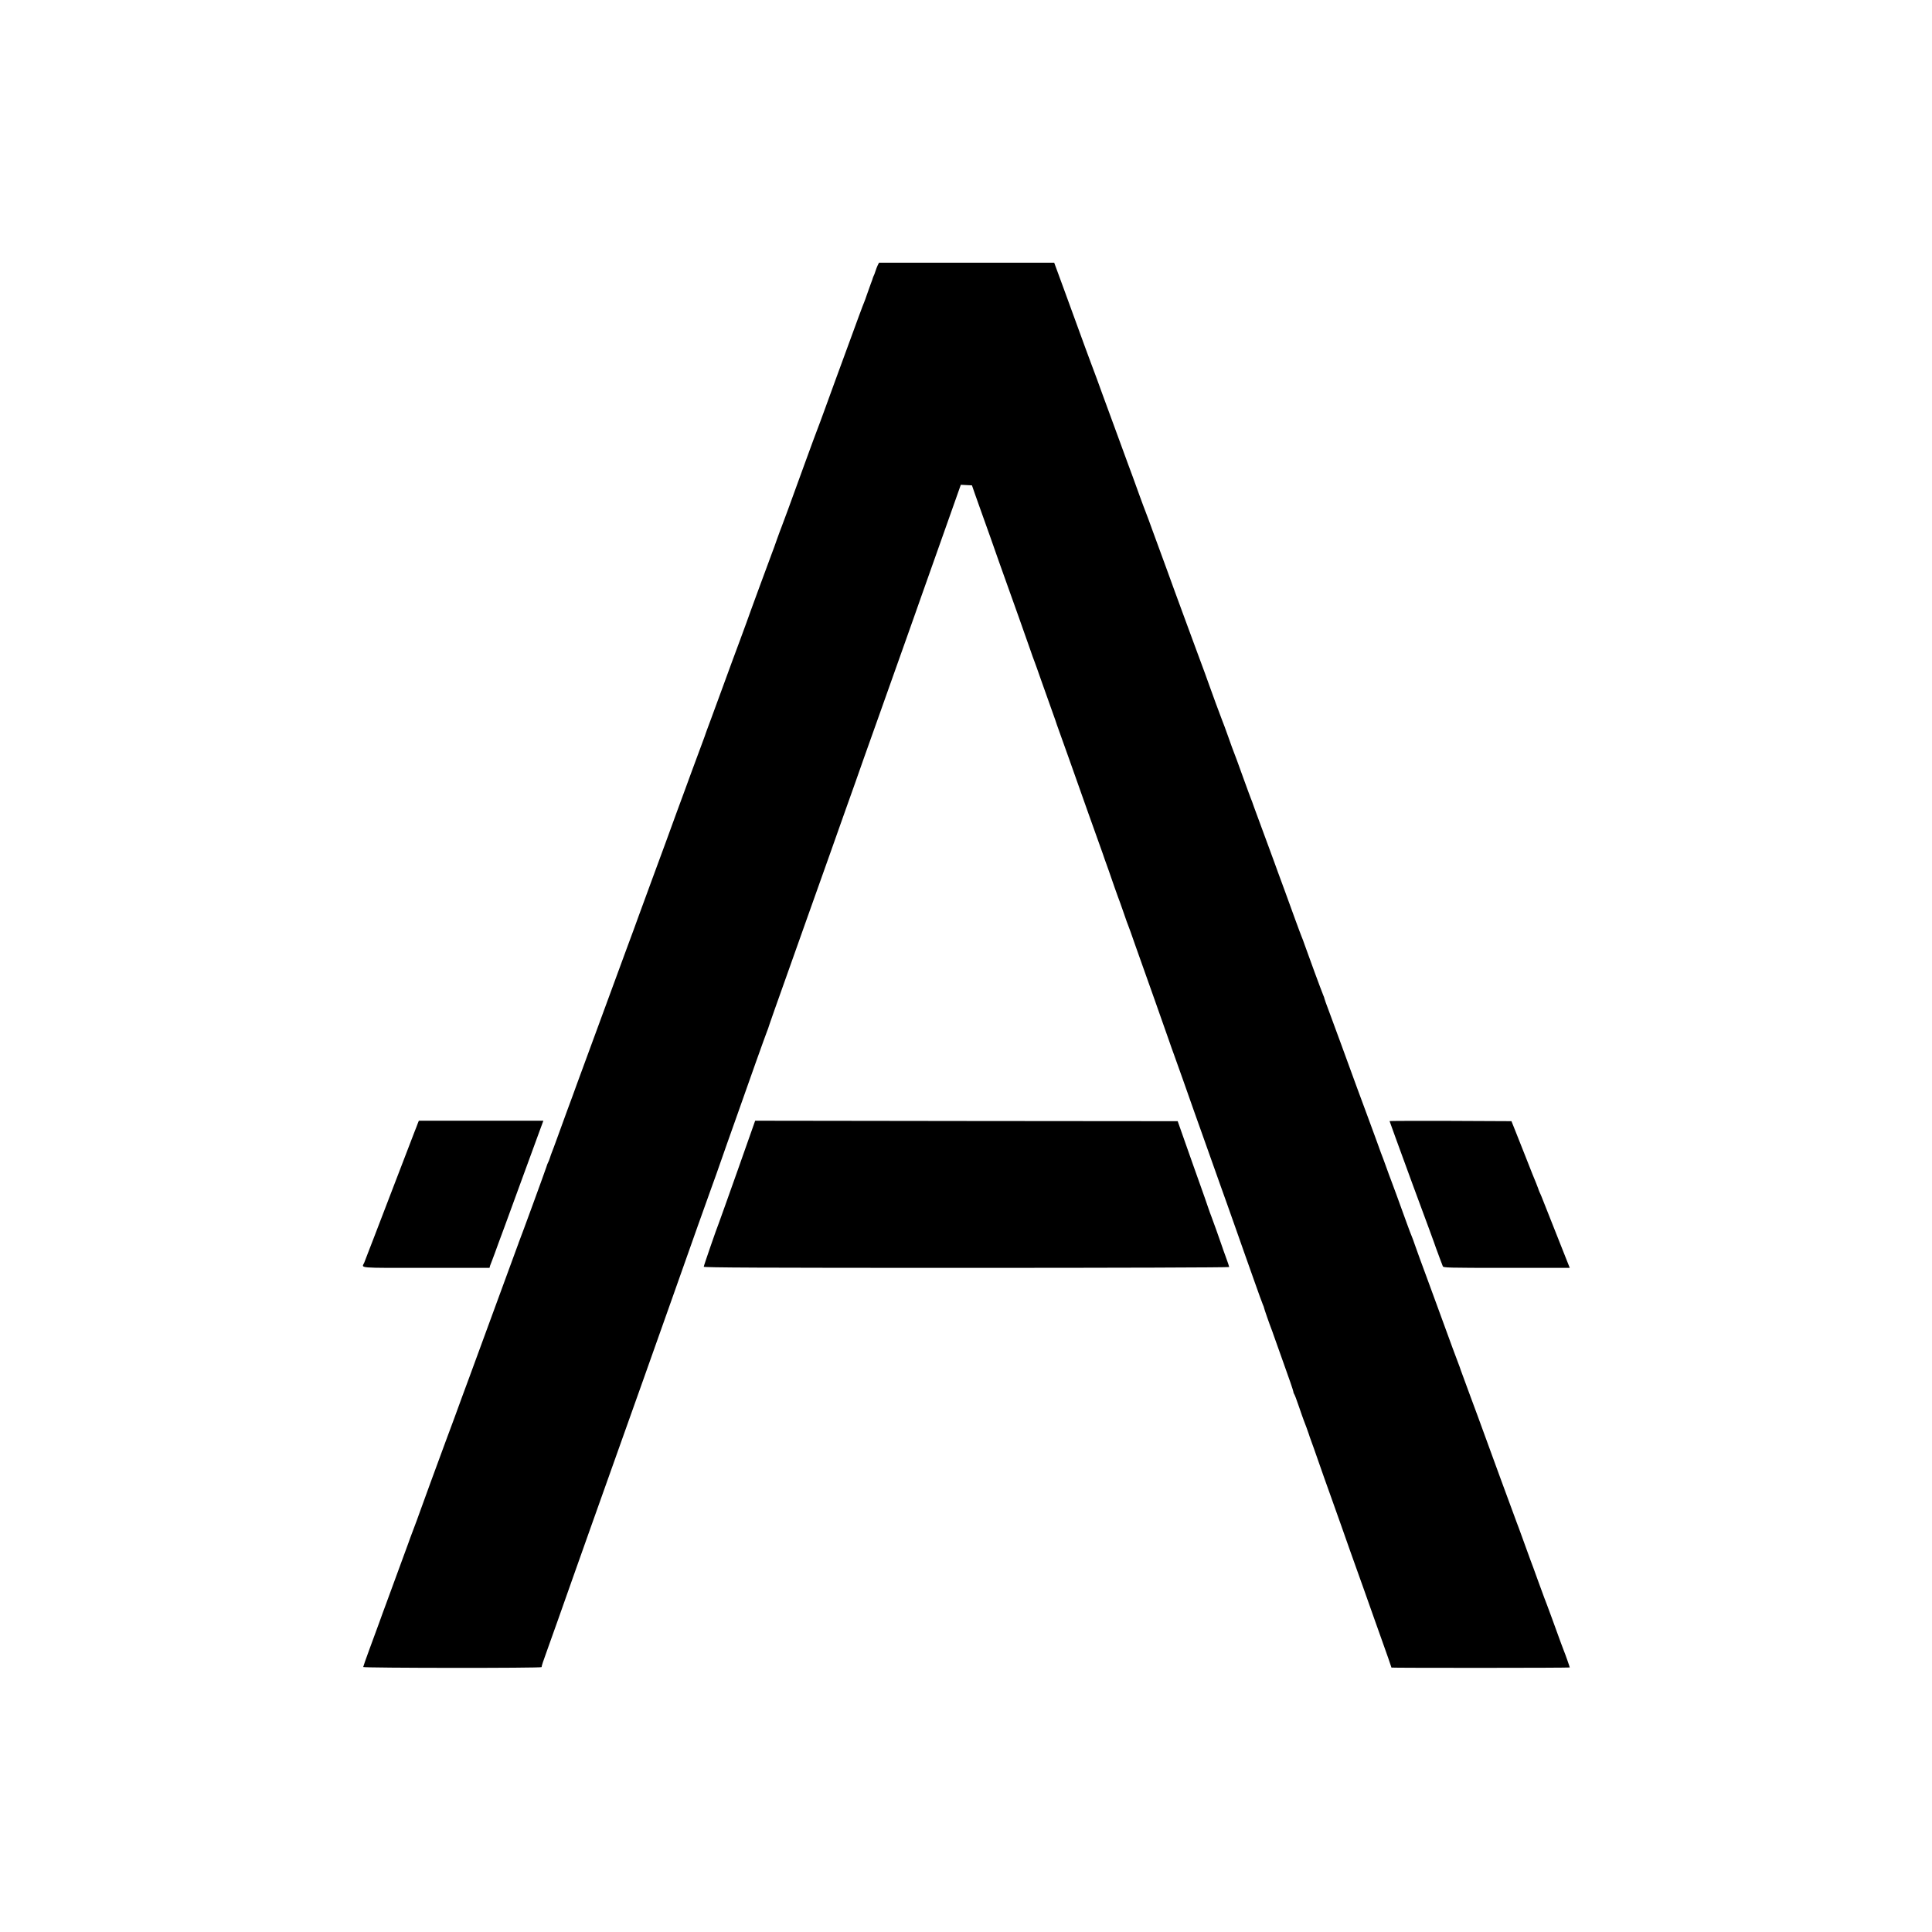 <?xml version="1.0" standalone="no"?>
<!DOCTYPE svg PUBLIC "-//W3C//DTD SVG 20010904//EN"
 "http://www.w3.org/TR/2001/REC-SVG-20010904/DTD/svg10.dtd">
<svg version="1.0" xmlns="http://www.w3.org/2000/svg"
 width="2048pt" height="2048pt" viewBox="0 0 2048 2048"
 preserveAspectRatio="xMidYMid meet">
<g transform="translate(0,2048) scale(0.1,-0.1)"
fill="#000000" stroke="none">
<path d="M9305 17670 c-7 -14 -18 -43 -25 -65 -7 -22 -15 -44 -19 -50 -3 -5
-6 -14 -8 -20 -1 -5 -11 -35 -23 -65 -11 -30 -30 -82 -41 -115 -11 -33 -24
-69 -29 -80 -9 -19 -74 -195 -198 -535 -33 -91 -83 -226 -110 -300 -27 -74
-77 -211 -111 -305 -34 -93 -68 -186 -76 -205 -8 -19 -67 -179 -131 -355 -165
-455 -235 -646 -249 -680 -7 -16 -29 -77 -50 -135 -20 -58 -41 -116 -47 -130
-14 -36 -257 -695 -277 -755 -10 -27 -40 -111 -68 -185 -28 -74 -117 -315
-197 -535 -81 -220 -149 -407 -153 -415 -3 -8 -7 -19 -9 -25 -1 -5 -22 -64
-47 -130 -25 -66 -72 -195 -106 -286 -33 -92 -67 -184 -75 -205 -14 -38 -135
-365 -201 -549 -18 -49 -81 -220 -140 -380 -59 -159 -124 -337 -145 -395 -20
-58 -76 -208 -123 -335 -95 -258 -482 -1311 -533 -1450 -17 -49 -62 -171 -99
-270 -36 -99 -86 -236 -111 -305 -25 -69 -49 -134 -54 -145 -5 -11 -14 -38
-21 -60 -7 -22 -16 -44 -20 -50 -4 -5 -11 -26 -17 -45 -9 -31 -273 -753 -289
-790 -3 -8 -7 -17 -7 -20 -1 -3 -7 -18 -13 -35 -10 -25 -332 -904 -510 -1390
-30 -82 -63 -172 -74 -200 -10 -27 -48 -131 -84 -230 -37 -99 -77 -209 -91
-245 -49 -132 -285 -775 -289 -790 -2 -8 -25 -69 -50 -135 -25 -66 -52 -138
-59 -160 -12 -34 -88 -241 -233 -635 -20 -52 -52 -142 -73 -200 -21 -58 -68
-185 -104 -283 -36 -98 -66 -183 -66 -188 0 -11 1890 -13 1891 -1 2 18 11 47
69 207 34 94 154 431 266 750 113 319 208 587 211 595 3 8 7 20 9 25 2 6 78
219 169 475 147 412 556 1561 670 1885 175 496 389 1099 405 1140 10 28 34 95
54 150 19 55 70 201 114 325 44 124 94 263 110 310 109 312 304 858 312 875 5
11 18 47 28 80 11 33 78 224 150 425 71 201 182 511 245 690 64 179 125 352
137 385 12 33 59 166 105 295 45 129 122 345 170 480 93 260 100 280 193 545
33 94 106 298 162 455 56 157 116 328 135 380 18 52 86 244 151 425 64 182
136 382 158 447 23 64 127 357 231 652 l190 537 59 -3 59 -3 33 -95 c19 -52
41 -113 48 -135 71 -198 109 -304 116 -325 6 -20 135 -384 301 -847 40 -113
85 -241 121 -343 16 -47 35 -101 43 -120 7 -19 41 -111 73 -205 33 -93 84
-235 112 -315 29 -80 53 -149 54 -155 2 -5 6 -17 9 -25 6 -15 212 -593 327
-920 32 -91 77 -217 100 -280 23 -63 45 -126 50 -140 4 -14 31 -90 60 -170 28
-80 58 -165 66 -190 9 -25 24 -67 34 -95 11 -27 38 -104 61 -170 22 -66 45
-129 50 -140 5 -11 36 -96 68 -190 56 -160 88 -250 212 -597 58 -165 104 -295
149 -423 17 -49 41 -119 55 -155 24 -65 151 -423 218 -615 20 -55 57 -158 82
-230 81 -226 156 -437 190 -535 18 -52 52 -147 75 -210 23 -63 61 -171 85
-240 24 -69 63 -181 88 -250 24 -69 77 -217 117 -330 40 -113 78 -219 86 -237
8 -17 14 -34 14 -39 0 -6 59 -176 80 -229 4 -11 13 -33 18 -50 6 -16 56 -157
111 -312 56 -154 101 -287 101 -295 0 -8 4 -18 8 -24 5 -5 28 -65 51 -134 24
-69 46 -134 51 -145 11 -25 51 -137 55 -150 1 -5 5 -17 8 -25 6 -14 68 -188
152 -430 19 -52 52 -147 75 -210 23 -63 70 -196 105 -295 63 -179 134 -381
179 -505 13 -36 40 -110 59 -165 20 -55 71 -201 115 -325 44 -124 87 -245 96
-270 8 -25 31 -90 51 -144 19 -55 35 -101 35 -103 0 -2 425 -3 945 -3 520 0
945 2 945 4 0 6 -49 146 -60 171 -9 21 -32 84 -134 365 -35 96 -69 186 -75
200 -5 14 -37 100 -70 191 -33 92 -67 186 -77 210 -26 71 -50 136 -94 259 -23
63 -45 124 -50 135 -7 17 -312 847 -416 1135 -19 52 -53 145 -76 205 -22 61
-53 144 -68 185 -15 41 -31 84 -35 95 -4 11 -9 25 -10 30 -2 6 -15 42 -30 80
-15 39 -35 93 -45 120 -19 54 -58 160 -170 465 -40 107 -89 242 -110 300 -21
58 -52 143 -70 190 -17 47 -40 112 -52 145 -11 33 -26 74 -33 90 -8 17 -31 80
-53 140 -70 194 -163 449 -172 470 -5 11 -20 54 -35 95 -15 41 -33 91 -40 110
-8 19 -40 105 -70 190 -31 85 -72 196 -90 245 -44 117 -185 500 -290 790 -46
127 -104 284 -129 350 -25 66 -46 124 -46 128 0 5 -6 23 -14 40 -14 32 -163
436 -198 537 -10 30 -23 64 -28 75 -5 11 -37 97 -71 190 -73 203 -153 420
-180 493 -10 28 -28 76 -38 105 -11 28 -35 95 -54 147 -99 267 -141 381 -164
445 -13 39 -28 79 -33 90 -5 11 -36 97 -70 190 -75 208 -99 274 -110 300 -5
11 -32 85 -60 165 -28 80 -56 154 -61 165 -9 20 -133 357 -149 405 -9 27 -42
118 -145 395 -36 99 -94 254 -127 345 -33 91 -74 201 -90 245 -16 44 -52 141
-78 215 -42 114 -84 230 -154 420 -7 19 -25 69 -40 110 -15 41 -31 84 -36 95
-5 11 -30 79 -56 150 -26 72 -60 166 -76 210 -17 44 -39 105 -50 135 -11 30
-69 190 -130 355 -60 165 -126 343 -145 395 -47 130 -72 199 -88 240 -8 19
-48 130 -91 245 -94 260 -135 372 -217 595 -36 96 -75 204 -88 240 l-24 65
-929 0 -928 0 -13 -25z"/>
<path d="M4429 8573 c-5 -16 -21 -55 -34 -88 -13 -33 -109 -285 -215 -560
-105 -275 -203 -528 -216 -563 -14 -35 -41 -104 -60 -155 -19 -51 -38 -101
-43 -112 -27 -60 -88 -55 654 -55 l674 0 6 23 c4 12 13 36 20 52 7 17 20 53
30 80 10 28 28 77 40 110 13 33 41 110 63 170 22 61 109 297 192 525 84 228
168 457 186 508 l34 92 -660 0 -660 0 -11 -27z"/>
<path d="M7817 8067 c-104 -292 -192 -541 -197 -552 -21 -50 -160 -452 -160
-463 0 -9 585 -12 2785 -12 1599 0 2785 4 2785 9 0 5 -16 53 -36 107 -20 55
-40 110 -44 124 -14 43 -100 284 -109 305 -5 11 -21 56 -36 100 -15 44 -49
143 -77 220 -27 77 -60 169 -73 205 -12 36 -36 103 -53 150 -16 47 -50 141
-74 210 l-44 125 -2240 2 -2239 3 -188 -533z"/>
<path d="M14730 8596 c0 -2 30 -85 66 -183 65 -177 105 -286 182 -498 47 -128
73 -198 172 -465 39 -107 73 -199 74 -205 2 -5 8 -23 15 -40 6 -16 16 -43 22
-60 6 -16 15 -39 19 -50 5 -11 11 -28 14 -37 5 -17 46 -18 676 -18 l670 0 -21
53 c-38 96 -270 682 -278 702 -5 11 -14 34 -22 50 -7 17 -13 32 -13 35 -1 6
-43 110 -62 155 -7 17 -38 95 -69 175 -31 80 -79 199 -105 265 l-48 120 -646
3 c-355 1 -646 0 -646 -2z"/>
</g>
</svg>
